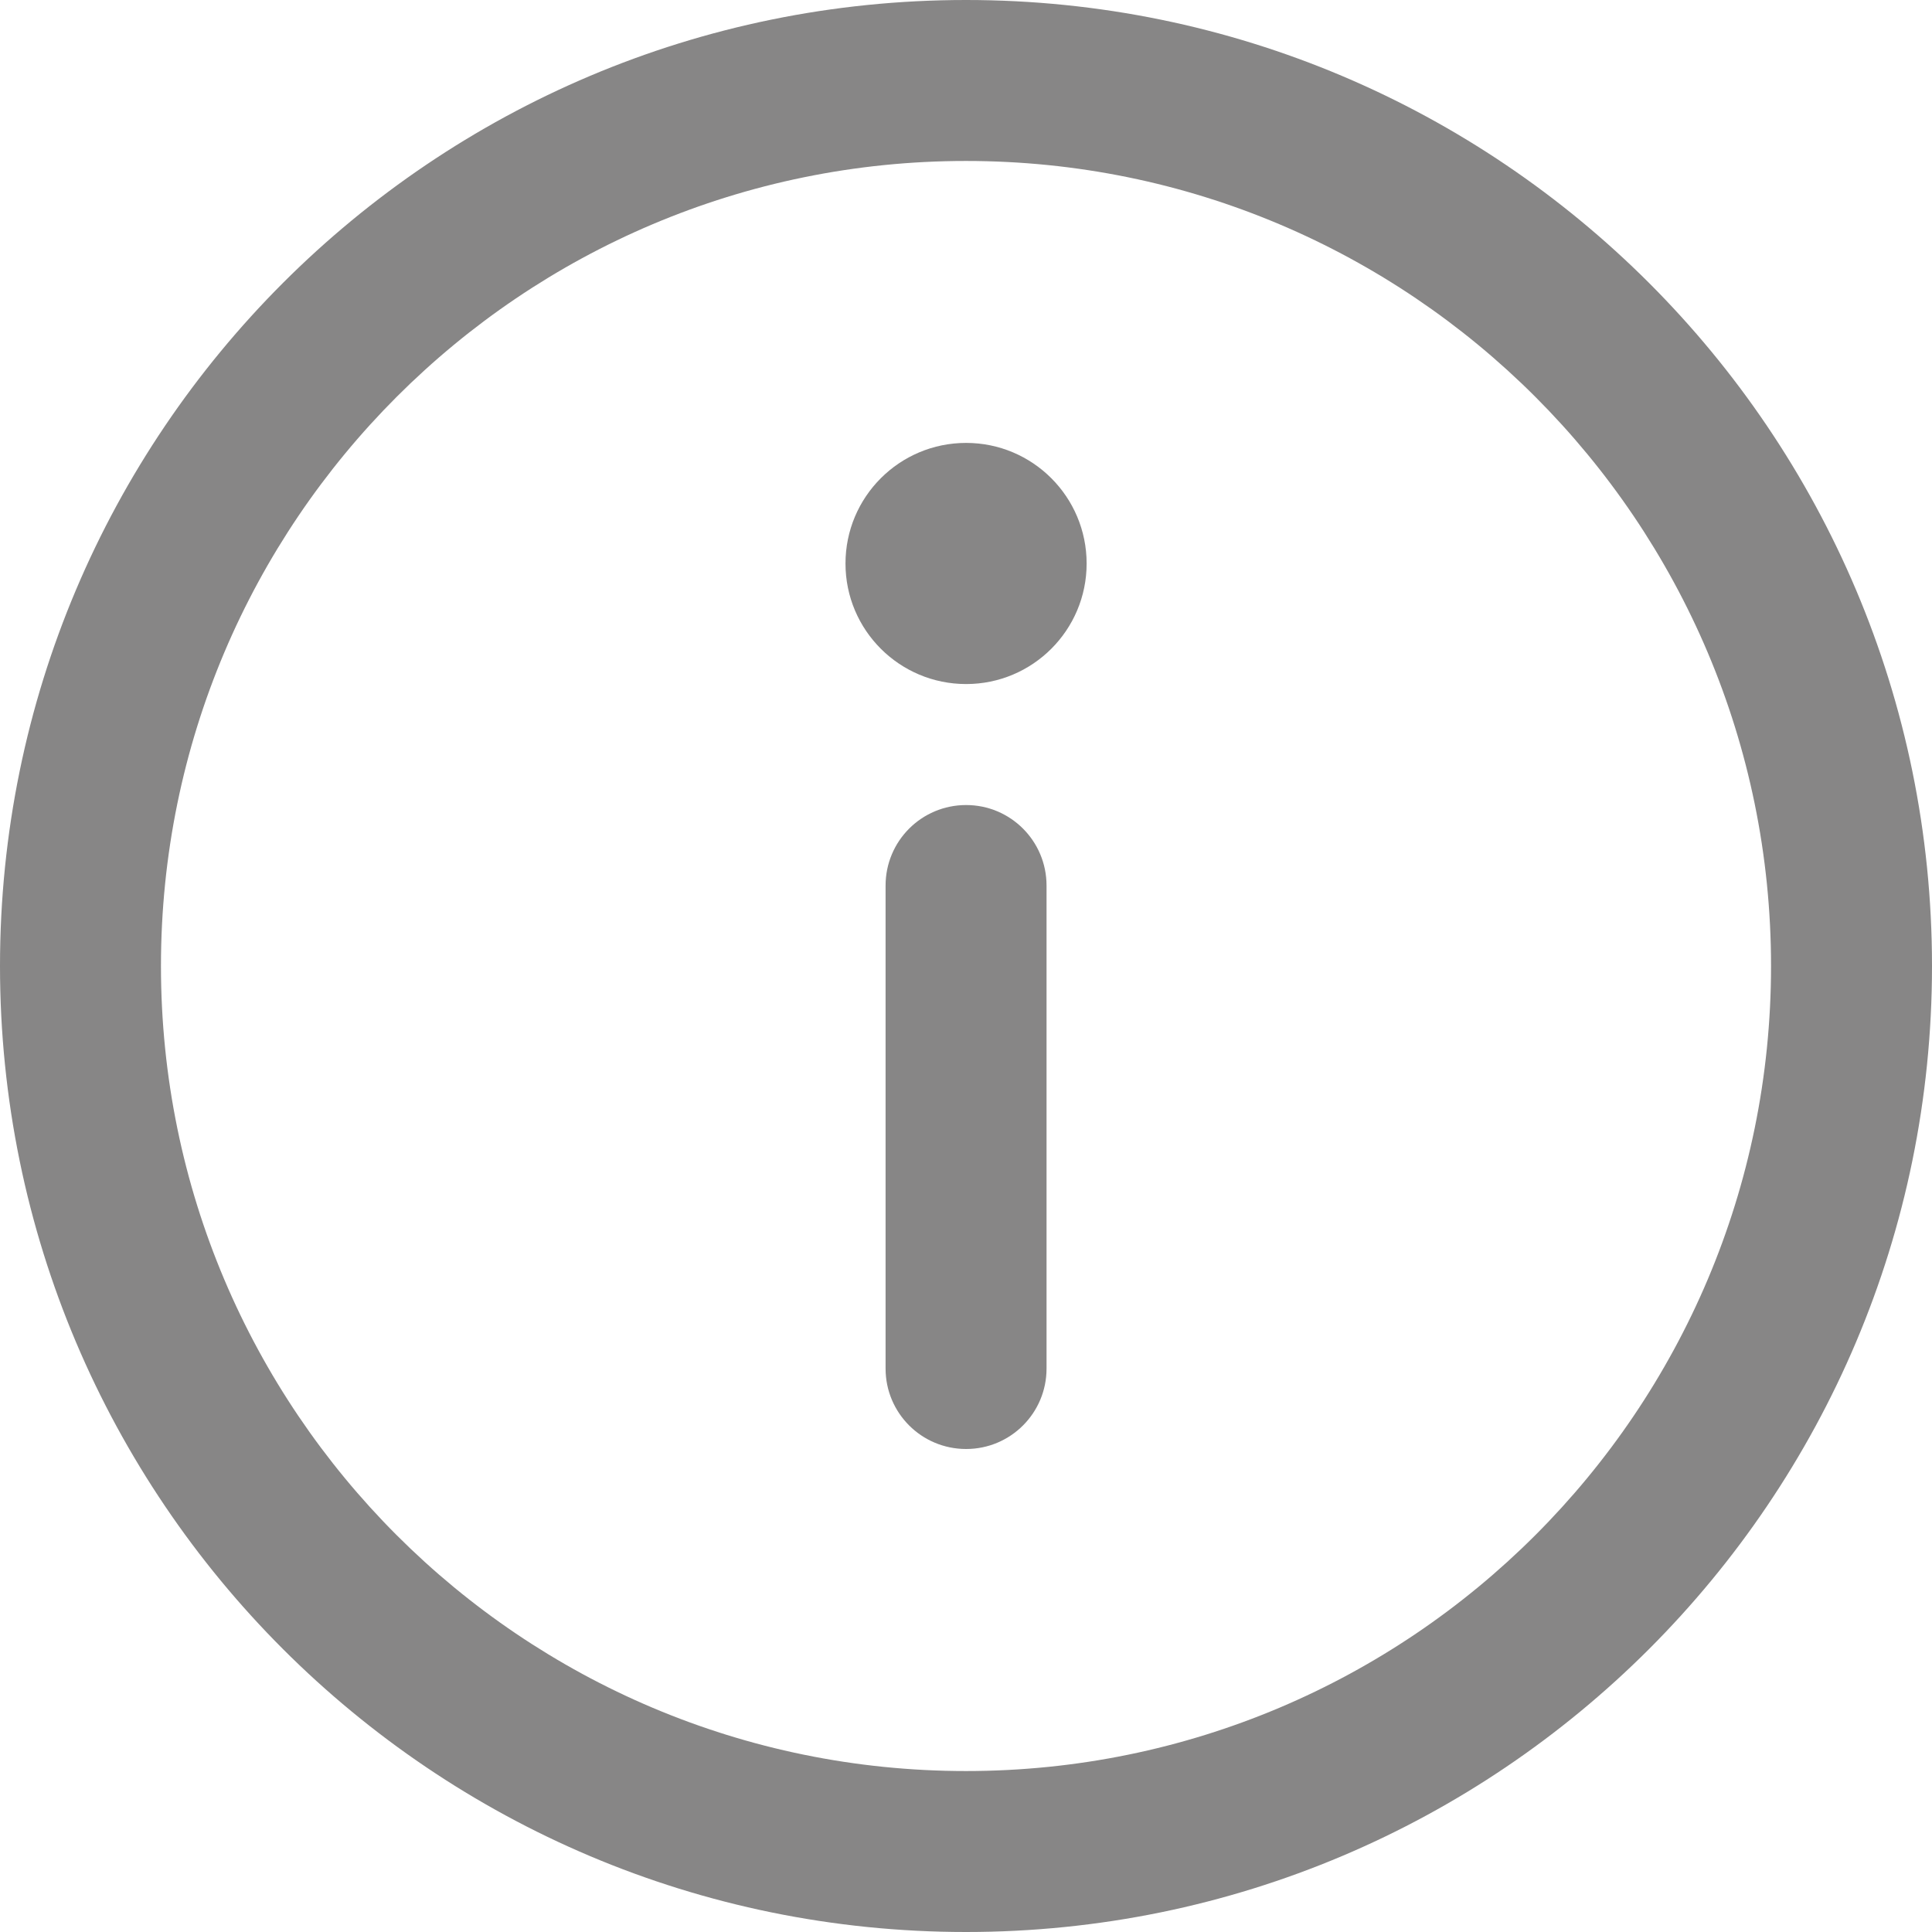 <svg width="16" height="16" viewBox="0 0 16 16" fill="none" xmlns="http://www.w3.org/2000/svg">
<path d="M8.001 6.667C8.369 6.667 8.667 6.965 8.667 7.334V11.334C8.667 11.702 8.369 12 8.001 12C7.632 12 7.334 11.702 7.334 11.334V7.334C7.334 6.965 7.632 6.667 8.001 6.667Z" fill="#878686"/>
<path d="M8.001 5.665C8.552 5.665 8.999 5.218 8.999 4.667C8.999 4.115 8.552 3.668 8.001 3.668C7.449 3.668 7.002 4.115 7.002 4.667C7.002 5.218 7.449 5.665 8.001 5.665Z" fill="#878686"/>
<path d="M0 8C0 3.582 3.582 0 8 0C12.418 0 16 3.582 16 8C16 12.418 12.418 16 8 16C3.582 16 0 12.418 0 8ZM8 1.333C4.318 1.333 1.333 4.318 1.333 8C1.333 11.682 4.318 14.667 8 14.667C11.682 14.667 14.667 11.682 14.667 8C14.667 4.318 11.682 1.333 8 1.333Z" fill="#878686"/>
</svg>

